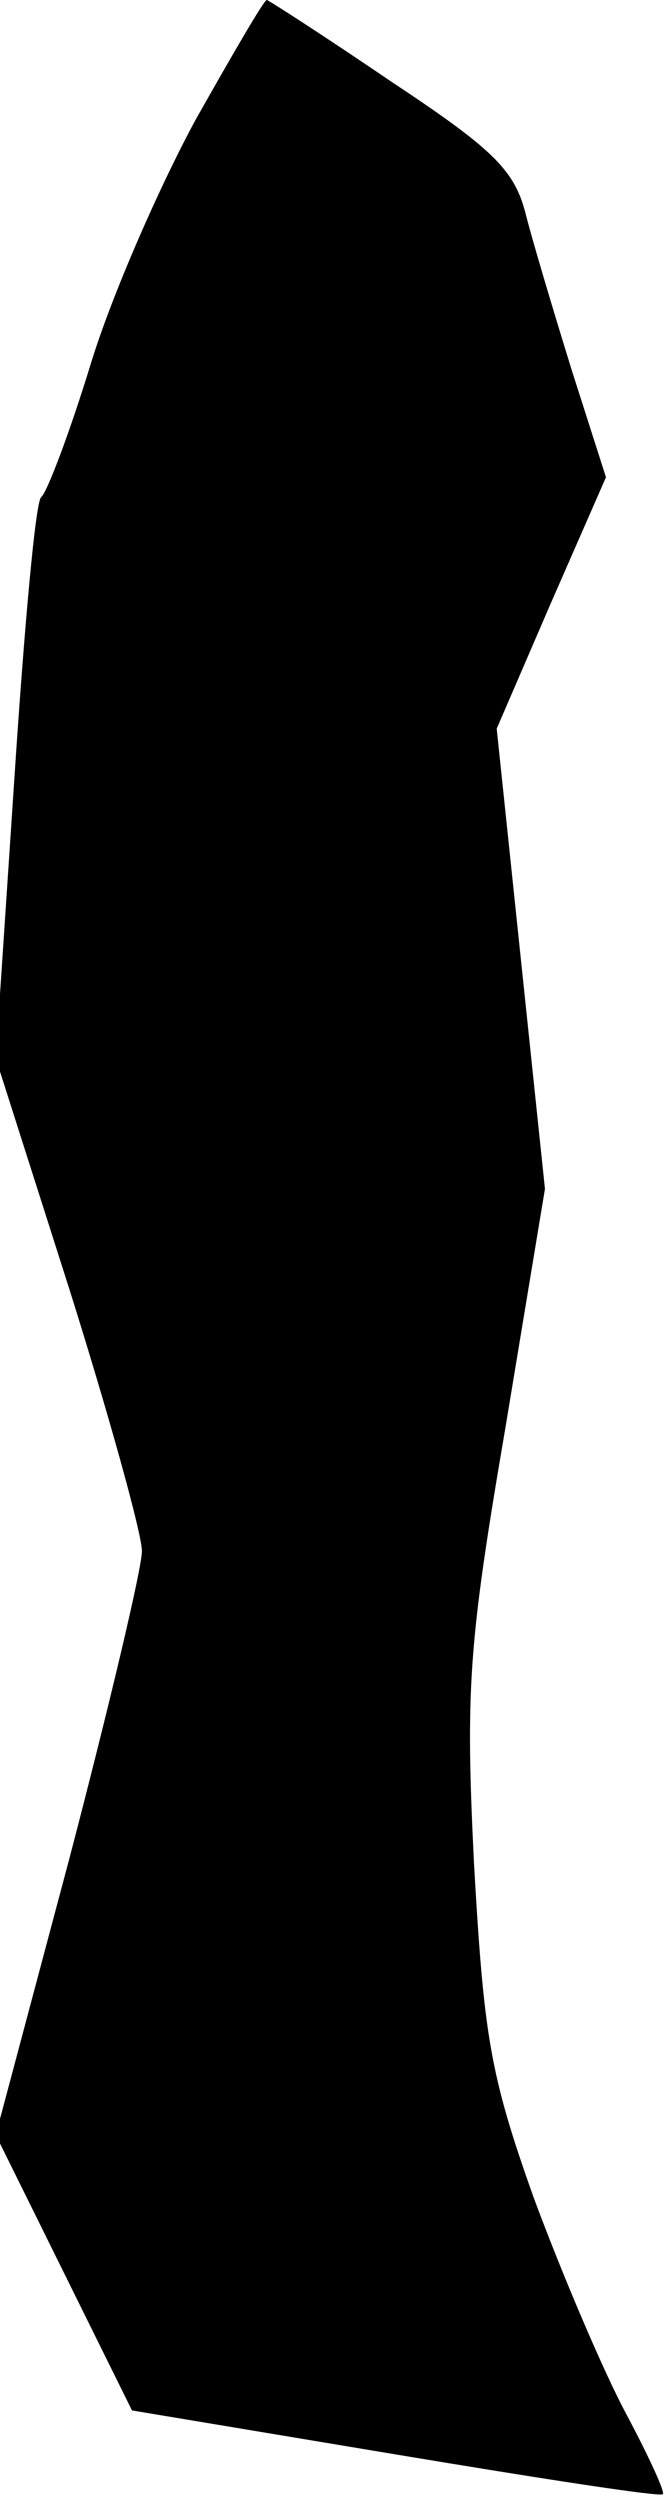 <?xml version="1.0" standalone="no"?>
<!DOCTYPE svg PUBLIC "-//W3C//DTD SVG 20010904//EN"
 "http://www.w3.org/TR/2001/REC-SVG-20010904/DTD/svg10.dtd">
<svg version="1.0" xmlns="http://www.w3.org/2000/svg"
 width="47pt" height="176pt" viewBox="0 0 47 176"
 preserveAspectRatio="xMidYMid meet">
<g transform="translate(0,176) scale(0.1,-0.1)"
fill="#000000" stroke="none">
<path fill="#000000" stroke="none" d="M138 1676 c-25 -46 -59 -123 -74 -172
-15 -49 -31 -91 -35 -94 -4 -3 -12 -93 -19 -200 l-13 -195 52 -163 c28 -89 51
-172 51 -184 0 -12 -23 -109 -51 -216 l-52 -195 48 -97 48 -97 186 -31 c102
-17 186 -30 188 -28 2 1 -10 27 -26 57 -16 30 -45 98 -65 152 -31 87 -35 114
-42 235 -6 123 -4 154 22 306 l28 169 -17 162 -17 162 38 88 39 89 -24 75
c-13 42 -28 92 -33 112 -8 30 -24 45 -95 92 -47 32 -86 57 -87 57 -2 0 -24
-38 -50 -84z"/>
</g>
</svg>
